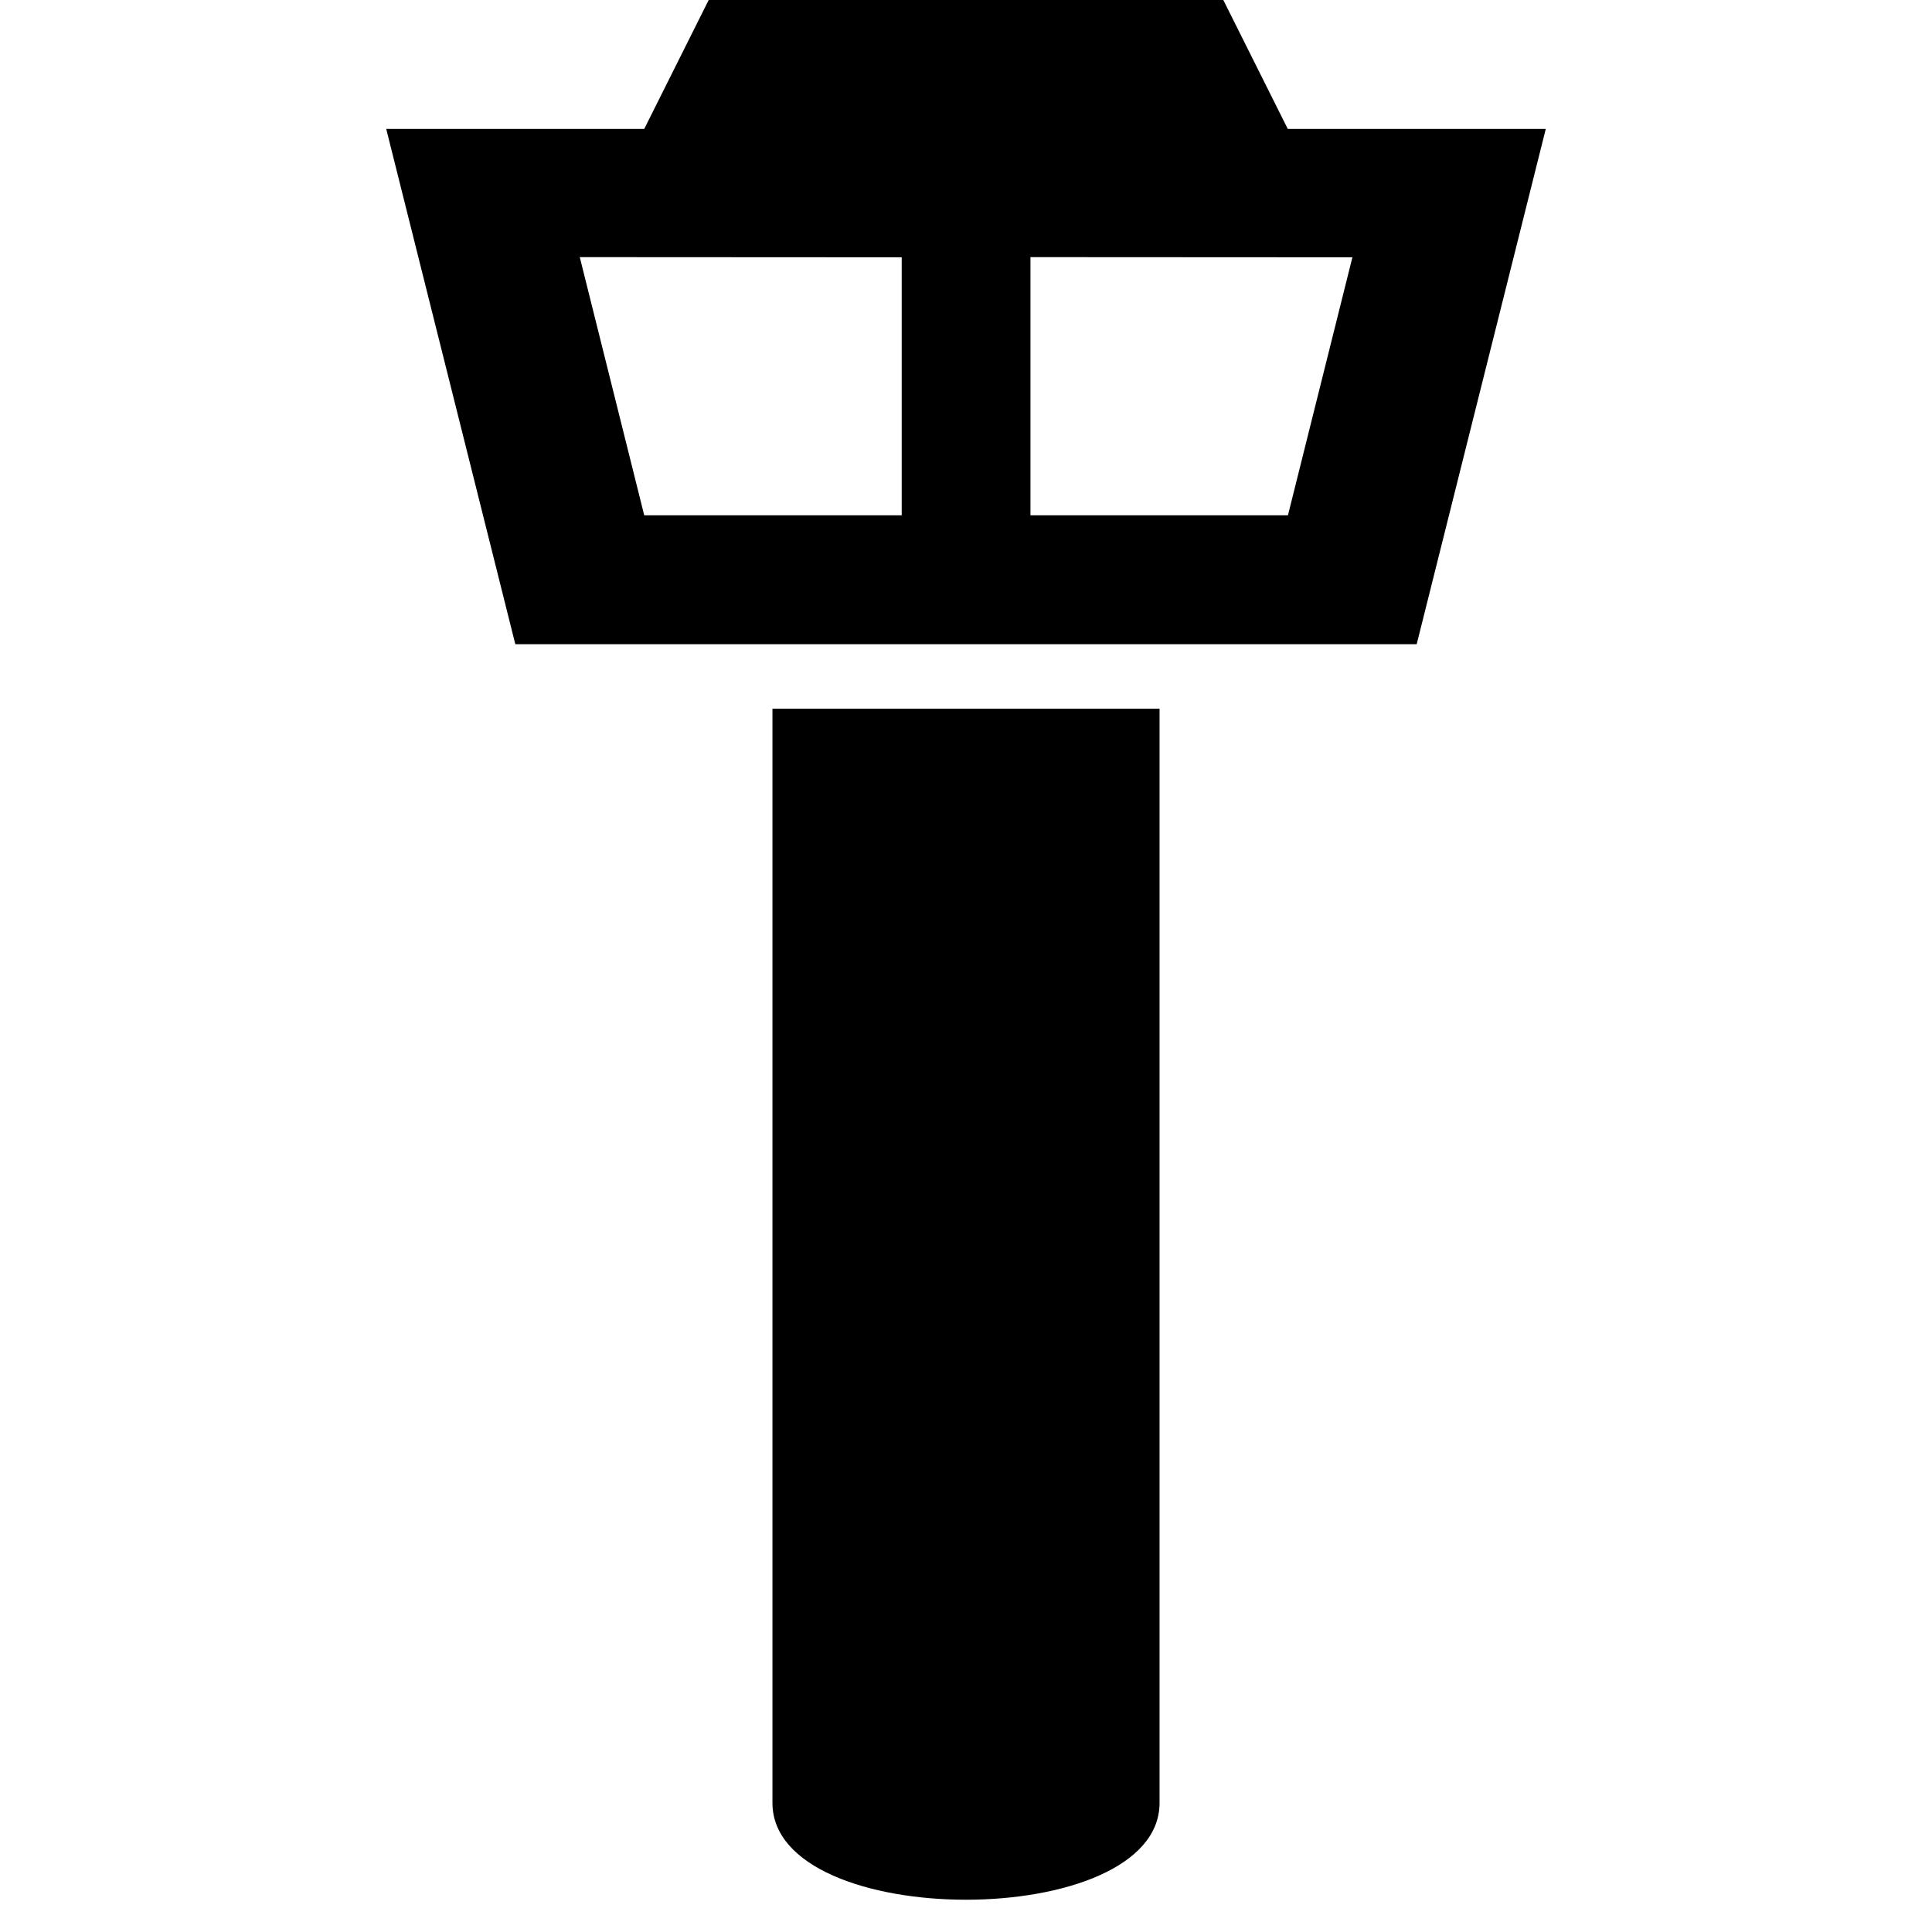 <svg xmlns="http://www.w3.org/2000/svg" width="11" height="11"><path d="M4.398 4.035h2.204v6.23c0 .735-2.204.735-2.204 0v-6.23ZM7.7 1.465l-.367 1.469H5.867v-1.47Zm-2.566 0v1.469H3.668l-.367-1.47ZM6.965 0h-2.93l-.367.734H2.199l.735 2.934h5.132L8.801.734H7.332Zm0 0" style="stroke:none;fill-rule:nonzero;fill:#000;fill-opacity:1"/></svg>